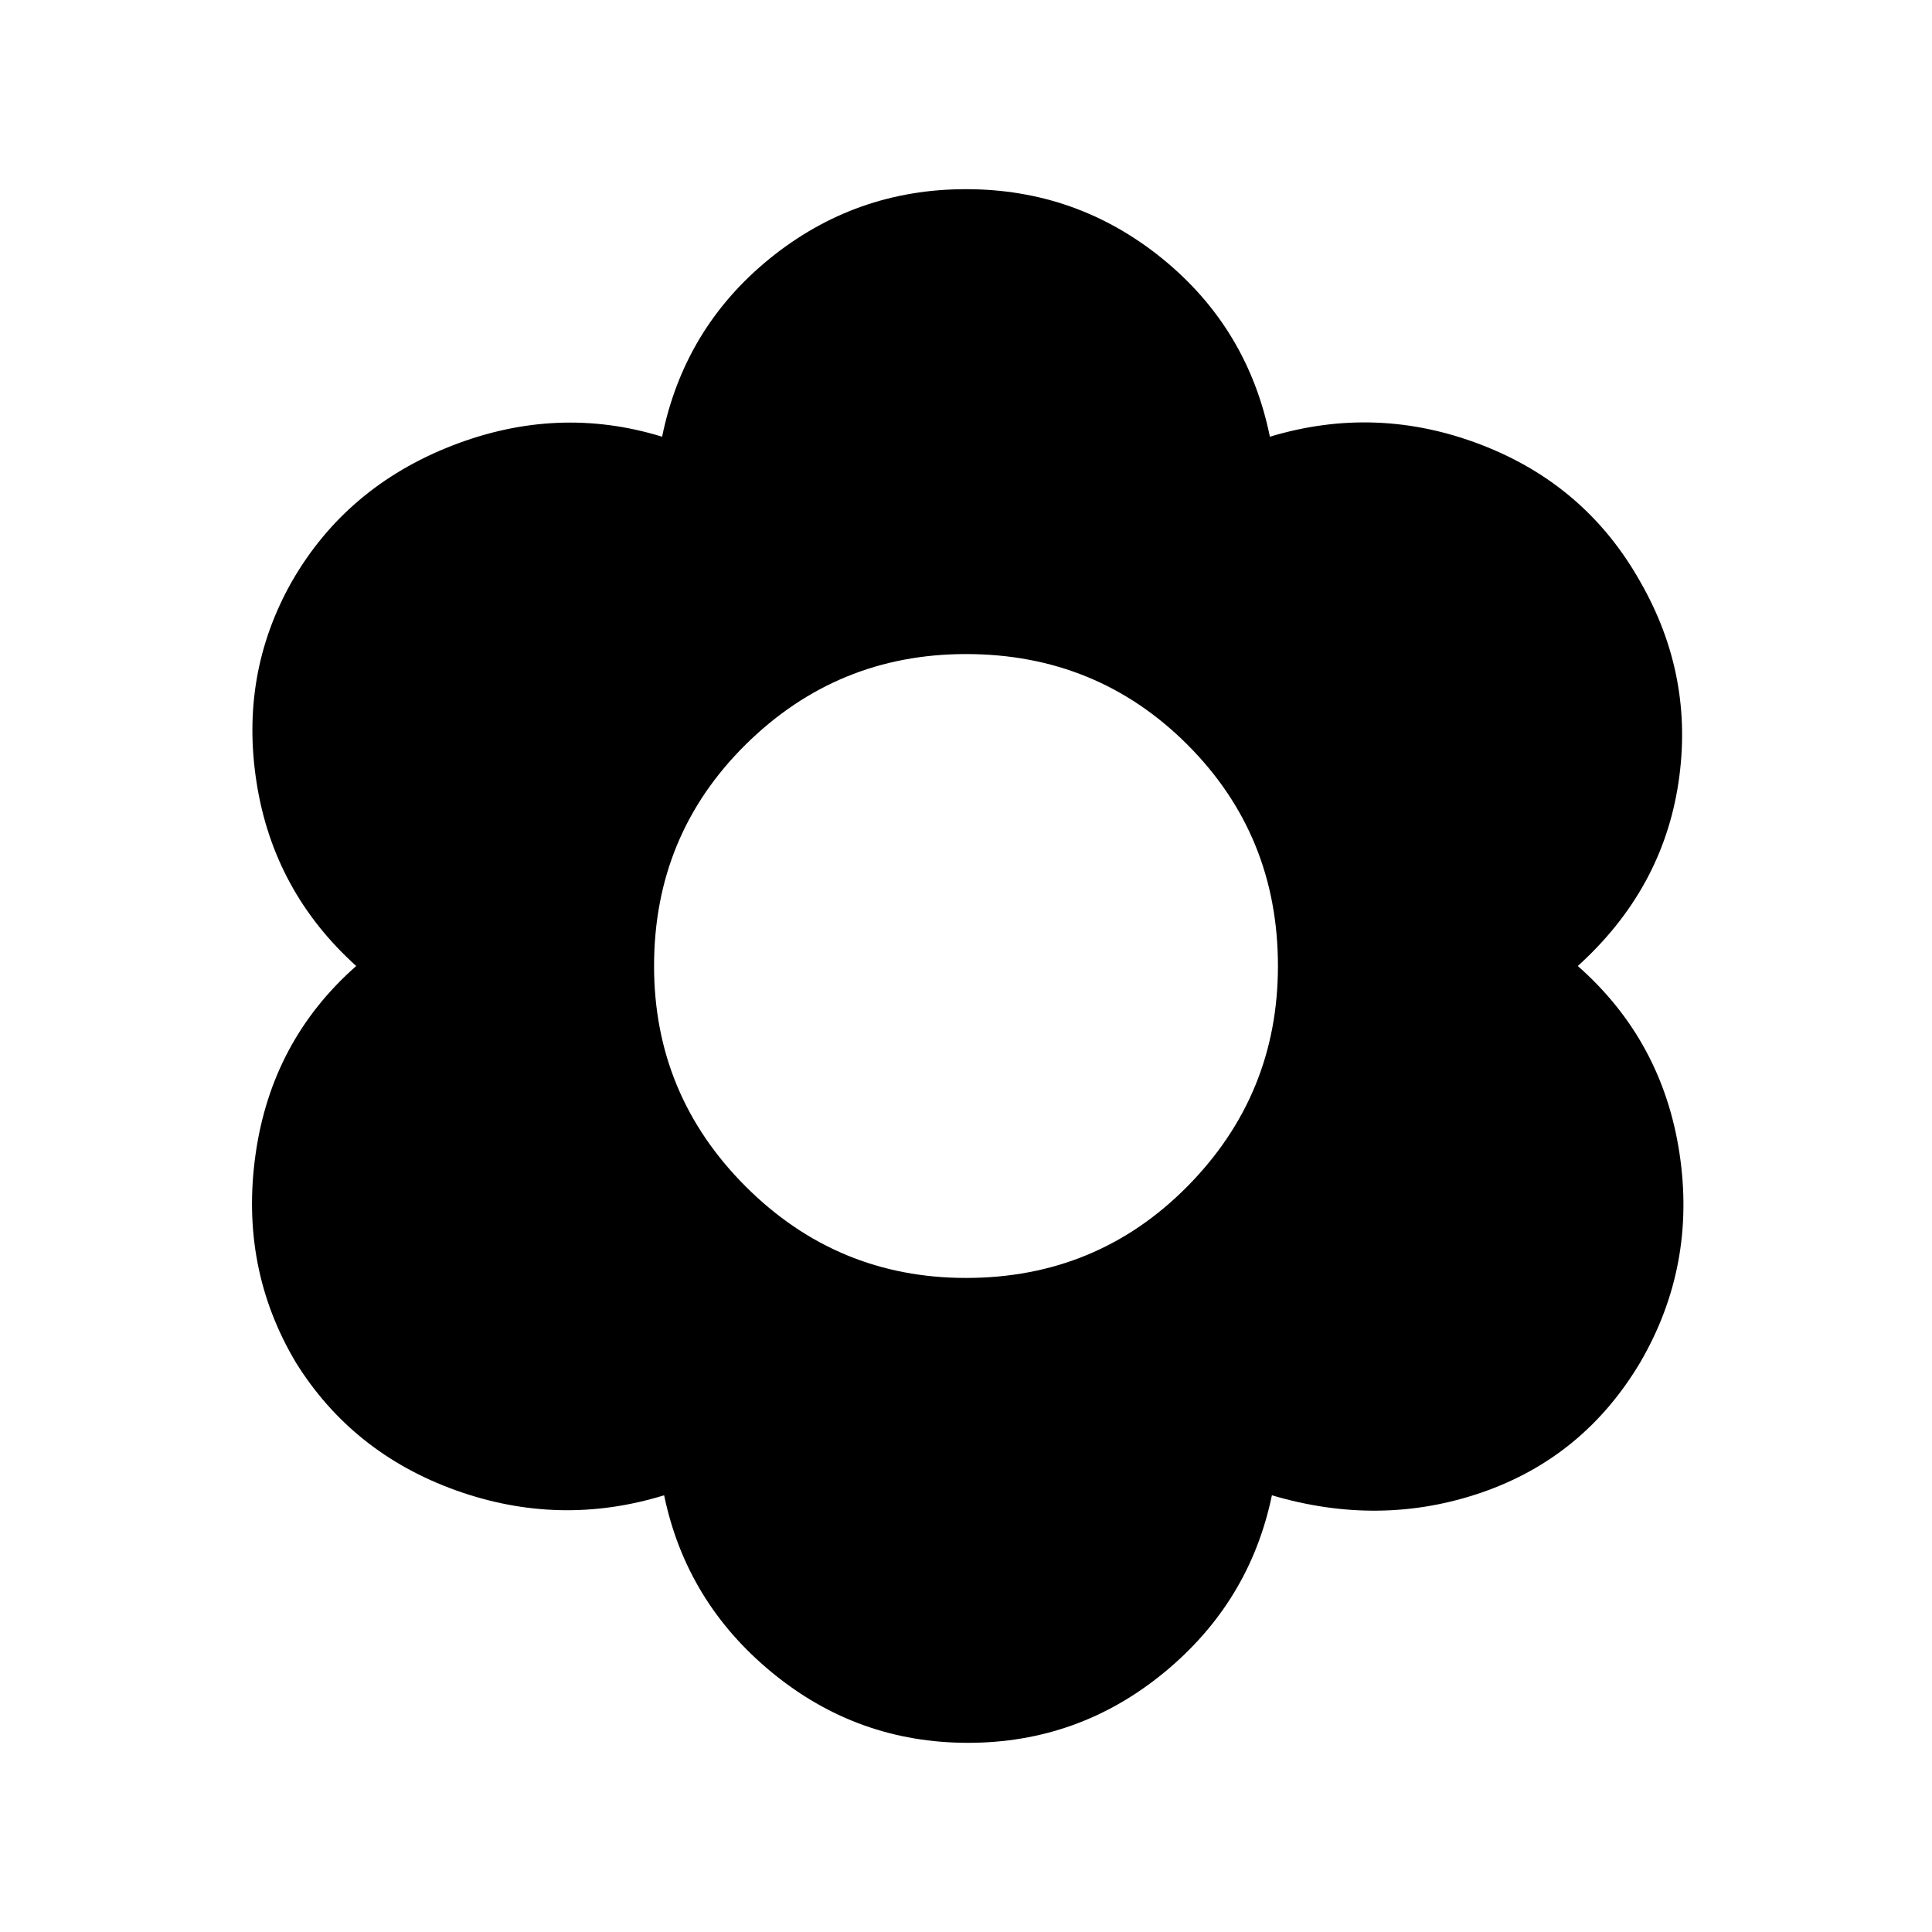 <svg xmlns="http://www.w3.org/2000/svg" height="24" width="24"><path d="M12.025 21.65q-1.375 0-2.437-.875-1.063-.875-1.338-2.2-1.3.4-2.588-.062-1.287-.463-1.987-1.588-.7-1.175-.5-2.588.2-1.412 1.25-2.337-1.025-.925-1.237-2.275-.213-1.35.437-2.5Q4.3 6.05 5.613 5.537q1.312-.512 2.612-.112.275-1.35 1.337-2.213Q10.625 2.35 12 2.35q1.375 0 2.438.862 1.062.863 1.337 2.213 1.325-.4 2.625.1t1.975 1.7q.675 1.175.475 2.5-.2 1.325-1.25 2.275 1.05.925 1.263 2.325.212 1.4-.488 2.6-.7 1.175-1.962 1.613-1.263.437-2.613.037-.275 1.325-1.337 2.2-1.063.875-2.438.875ZM12 15.875q1.625 0 2.75-1.137Q15.875 13.6 15.875 12q0-1.625-1.125-2.75T12 8.125q-1.6 0-2.738 1.125Q8.125 10.375 8.125 12q0 1.6 1.137 2.738Q10.4 15.875 12 15.875Z"/></svg>